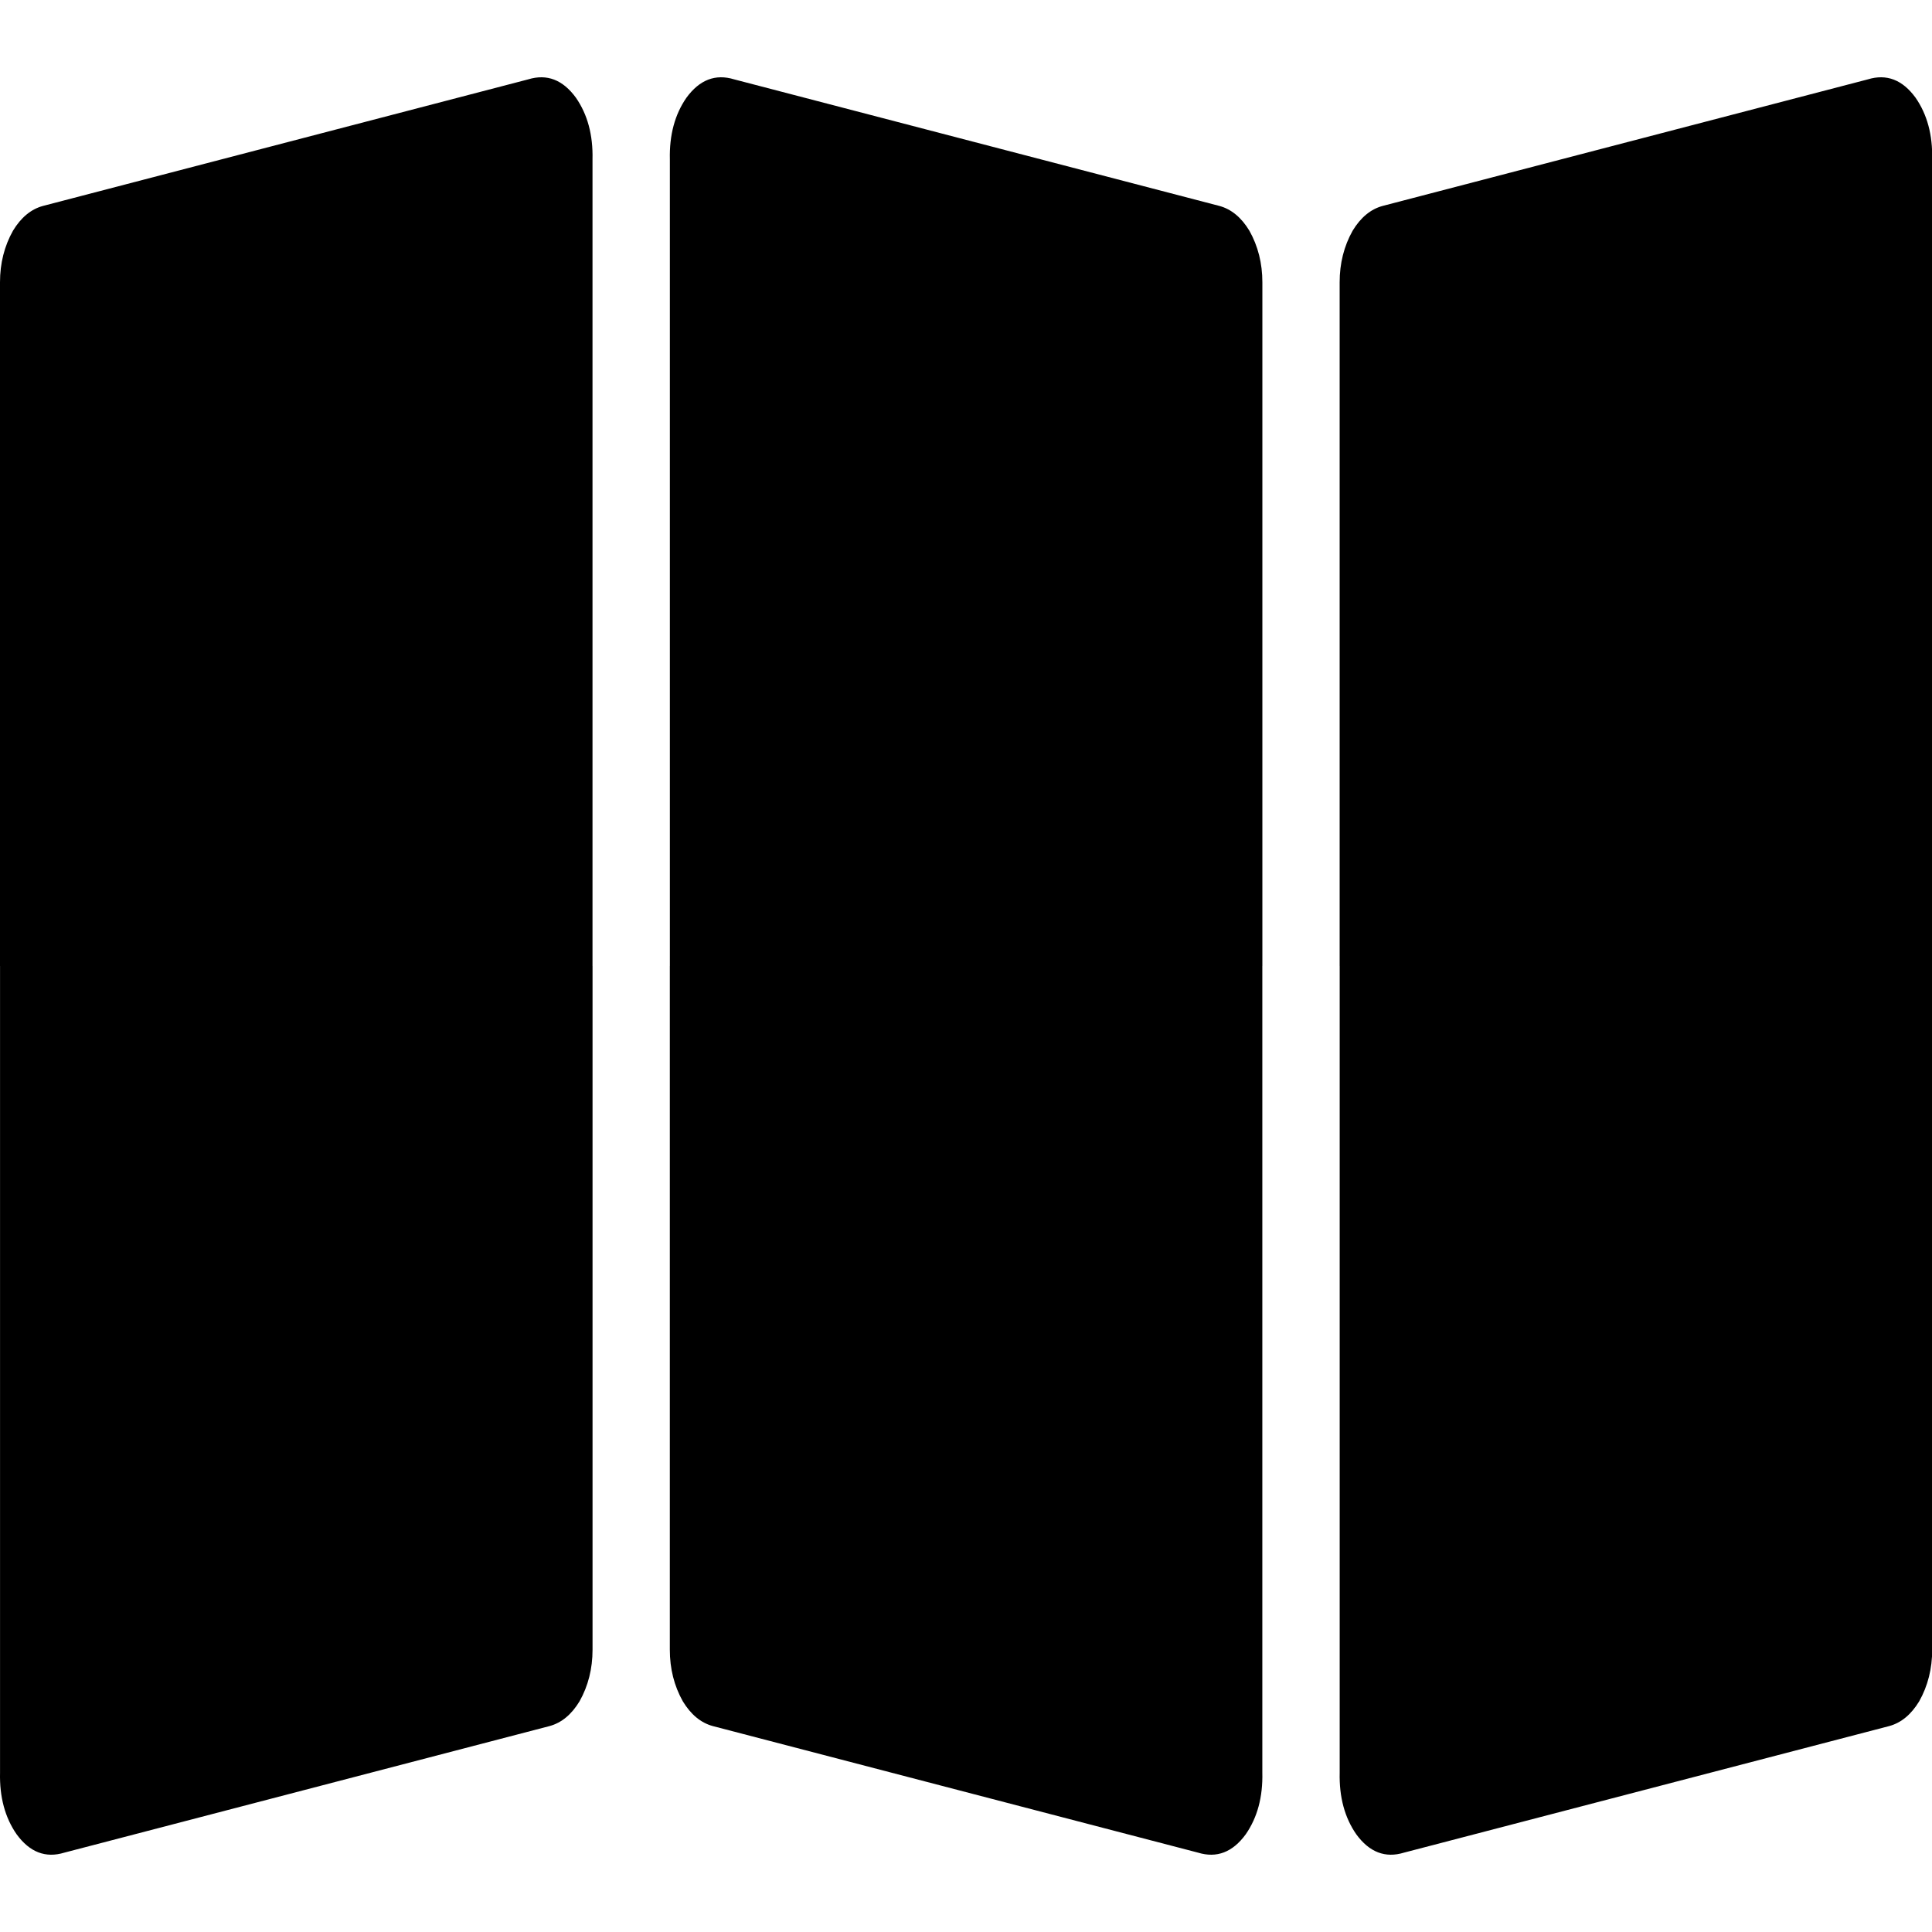 <?xml version="1.0" encoding="UTF-8"?>
<svg width="100px" height="100px" viewBox="0 0 100 100" version="1.1" xmlns="http://www.w3.org/2000/svg" xmlns:xlink="http://www.w3.org/1999/xlink">
    <title>Map</title>
    <g id="Map" stroke="none" stroke-width="1" fill="none" fill-rule="evenodd">
        <path d="M30.668,50 L30.668,8.25 C30.698,6.99 30.412,5.926 29.81,5.058 C29.132,4.128 28.308,3.811 27.339,4.108 L27.339,4.108 L2.22,10.66 C1.604,10.829 1.088,11.256 0.673,11.94 C0.224,12.739 1.95399252e-13,13.63 1.95399252e-13,14.612 L1.95399252e-13,14.612 L1.95399252e-13,50 L0.002,50 L0.002,91.75 C-0.028,93.01 0.258,94.074 0.86,94.942 C1.538,95.872 2.362,96.189 3.331,95.892 L3.331,95.892 L28.45,89.34 C29.066,89.171 29.582,88.744 29.997,88.06 C30.446,87.261 30.67,86.37 30.67,85.388 L30.67,85.388 L30.67,50 L30.668,50 Z M100.008,50 L100.008,8.25 C100.038,6.99 99.752,5.926 99.15,5.058 C98.472,4.128 97.648,3.811 96.679,4.108 L96.679,4.108 L71.56,10.66 C70.944,10.829 70.428,11.256 70.013,11.94 C69.564,12.739 69.34,13.63 69.34,14.612 L69.34,14.612 L69.34,50 L69.342,50 L69.342,91.75 C69.312,93.01 69.598,94.074 70.2,94.942 C70.878,95.872 71.702,96.189 72.671,95.892 L72.671,95.892 L97.79,89.34 C98.406,89.171 98.922,88.744 99.337,88.06 C99.786,87.261 100.01,86.37 100.01,85.388 L100.01,85.388 L100.01,50 L100.008,50 Z M34.672,50 L34.672,8.25 C34.642,6.99 34.928,5.926 35.53,5.058 C36.208,4.128 37.032,3.811 38.001,4.108 L38.001,4.108 L63.12,10.66 C63.736,10.829 64.252,11.256 64.667,11.94 C65.116,12.739 65.34,13.63 65.34,14.612 L65.34,14.612 L65.34,50 L65.338,50 L65.338,91.75 C65.368,93.01 65.082,94.074 64.48,94.942 C63.802,95.872 62.978,96.189 62.009,95.892 L62.009,95.892 L36.89,89.34 C36.274,89.171 35.758,88.744 35.343,88.06 C34.894,87.261 34.67,86.37 34.67,85.388 L34.67,85.388 L34.67,50 L34.672,50 Z" id="Shadow"></path>
        <path d="M30.668,50 L30.668,8.25 C30.698,6.99 30.412,5.926 29.81,5.058 C29.132,4.128 28.308,3.811 27.339,4.108 L27.339,4.108 L2.22,10.66 C1.604,10.829 1.088,11.256 0.673,11.94 C0.224,12.739 1.06936682e-12,13.63 1.06936682e-12,14.612 L1.06936682e-12,14.612 L1.06936682e-12,50 L0.002,50 L0.002,91.75 C-0.028,93.01 0.258,94.074 0.86,94.942 C1.538,95.872 2.362,96.189 3.331,95.892 L3.331,95.892 L28.45,89.34 C29.066,89.171 29.582,88.744 29.997,88.06 C30.446,87.261 30.67,86.37 30.67,85.388 L30.67,85.388 L30.67,50 L30.668,50 Z M100.008,50 L100.008,8.25 C100.038,6.99 99.752,5.926 99.15,5.058 C98.472,4.128 97.648,3.811 96.679,4.108 L96.679,4.108 L71.56,10.66 C70.944,10.829 70.428,11.256 70.013,11.94 C69.564,12.739 69.34,13.63 69.34,14.612 L69.34,14.612 L69.34,50 L69.342,50 L69.342,91.75 C69.312,93.01 69.598,94.074 70.2,94.942 C70.878,95.872 71.702,96.189 72.671,95.892 L72.671,95.892 L97.79,89.34 C98.406,89.171 98.922,88.744 99.337,88.06 C99.786,87.261 100.01,86.37 100.01,85.388 L100.01,85.388 L100.01,50 L100.008,50 Z M34.672,50 L34.672,8.25 C34.642,6.99 34.928,5.926 35.53,5.058 C36.208,4.128 37.032,3.811 38.001,4.108 L38.001,4.108 L63.12,10.66 C63.736,10.829 64.252,11.256 64.667,11.94 C65.116,12.739 65.34,13.63 65.34,14.612 L65.34,14.612 L65.34,50 L65.338,50 L65.338,91.75 C65.368,93.01 65.082,94.074 64.48,94.942 C63.802,95.872 62.978,96.189 62.009,95.892 L62.009,95.892 L36.89,89.34 C36.274,89.171 35.758,88.744 35.343,88.06 C34.894,87.261 34.67,86.37 34.67,85.388 L34.67,85.388 L34.67,50 L34.672,50 Z" id="Colour" fill="#000000"></path>
    </g>
</svg>